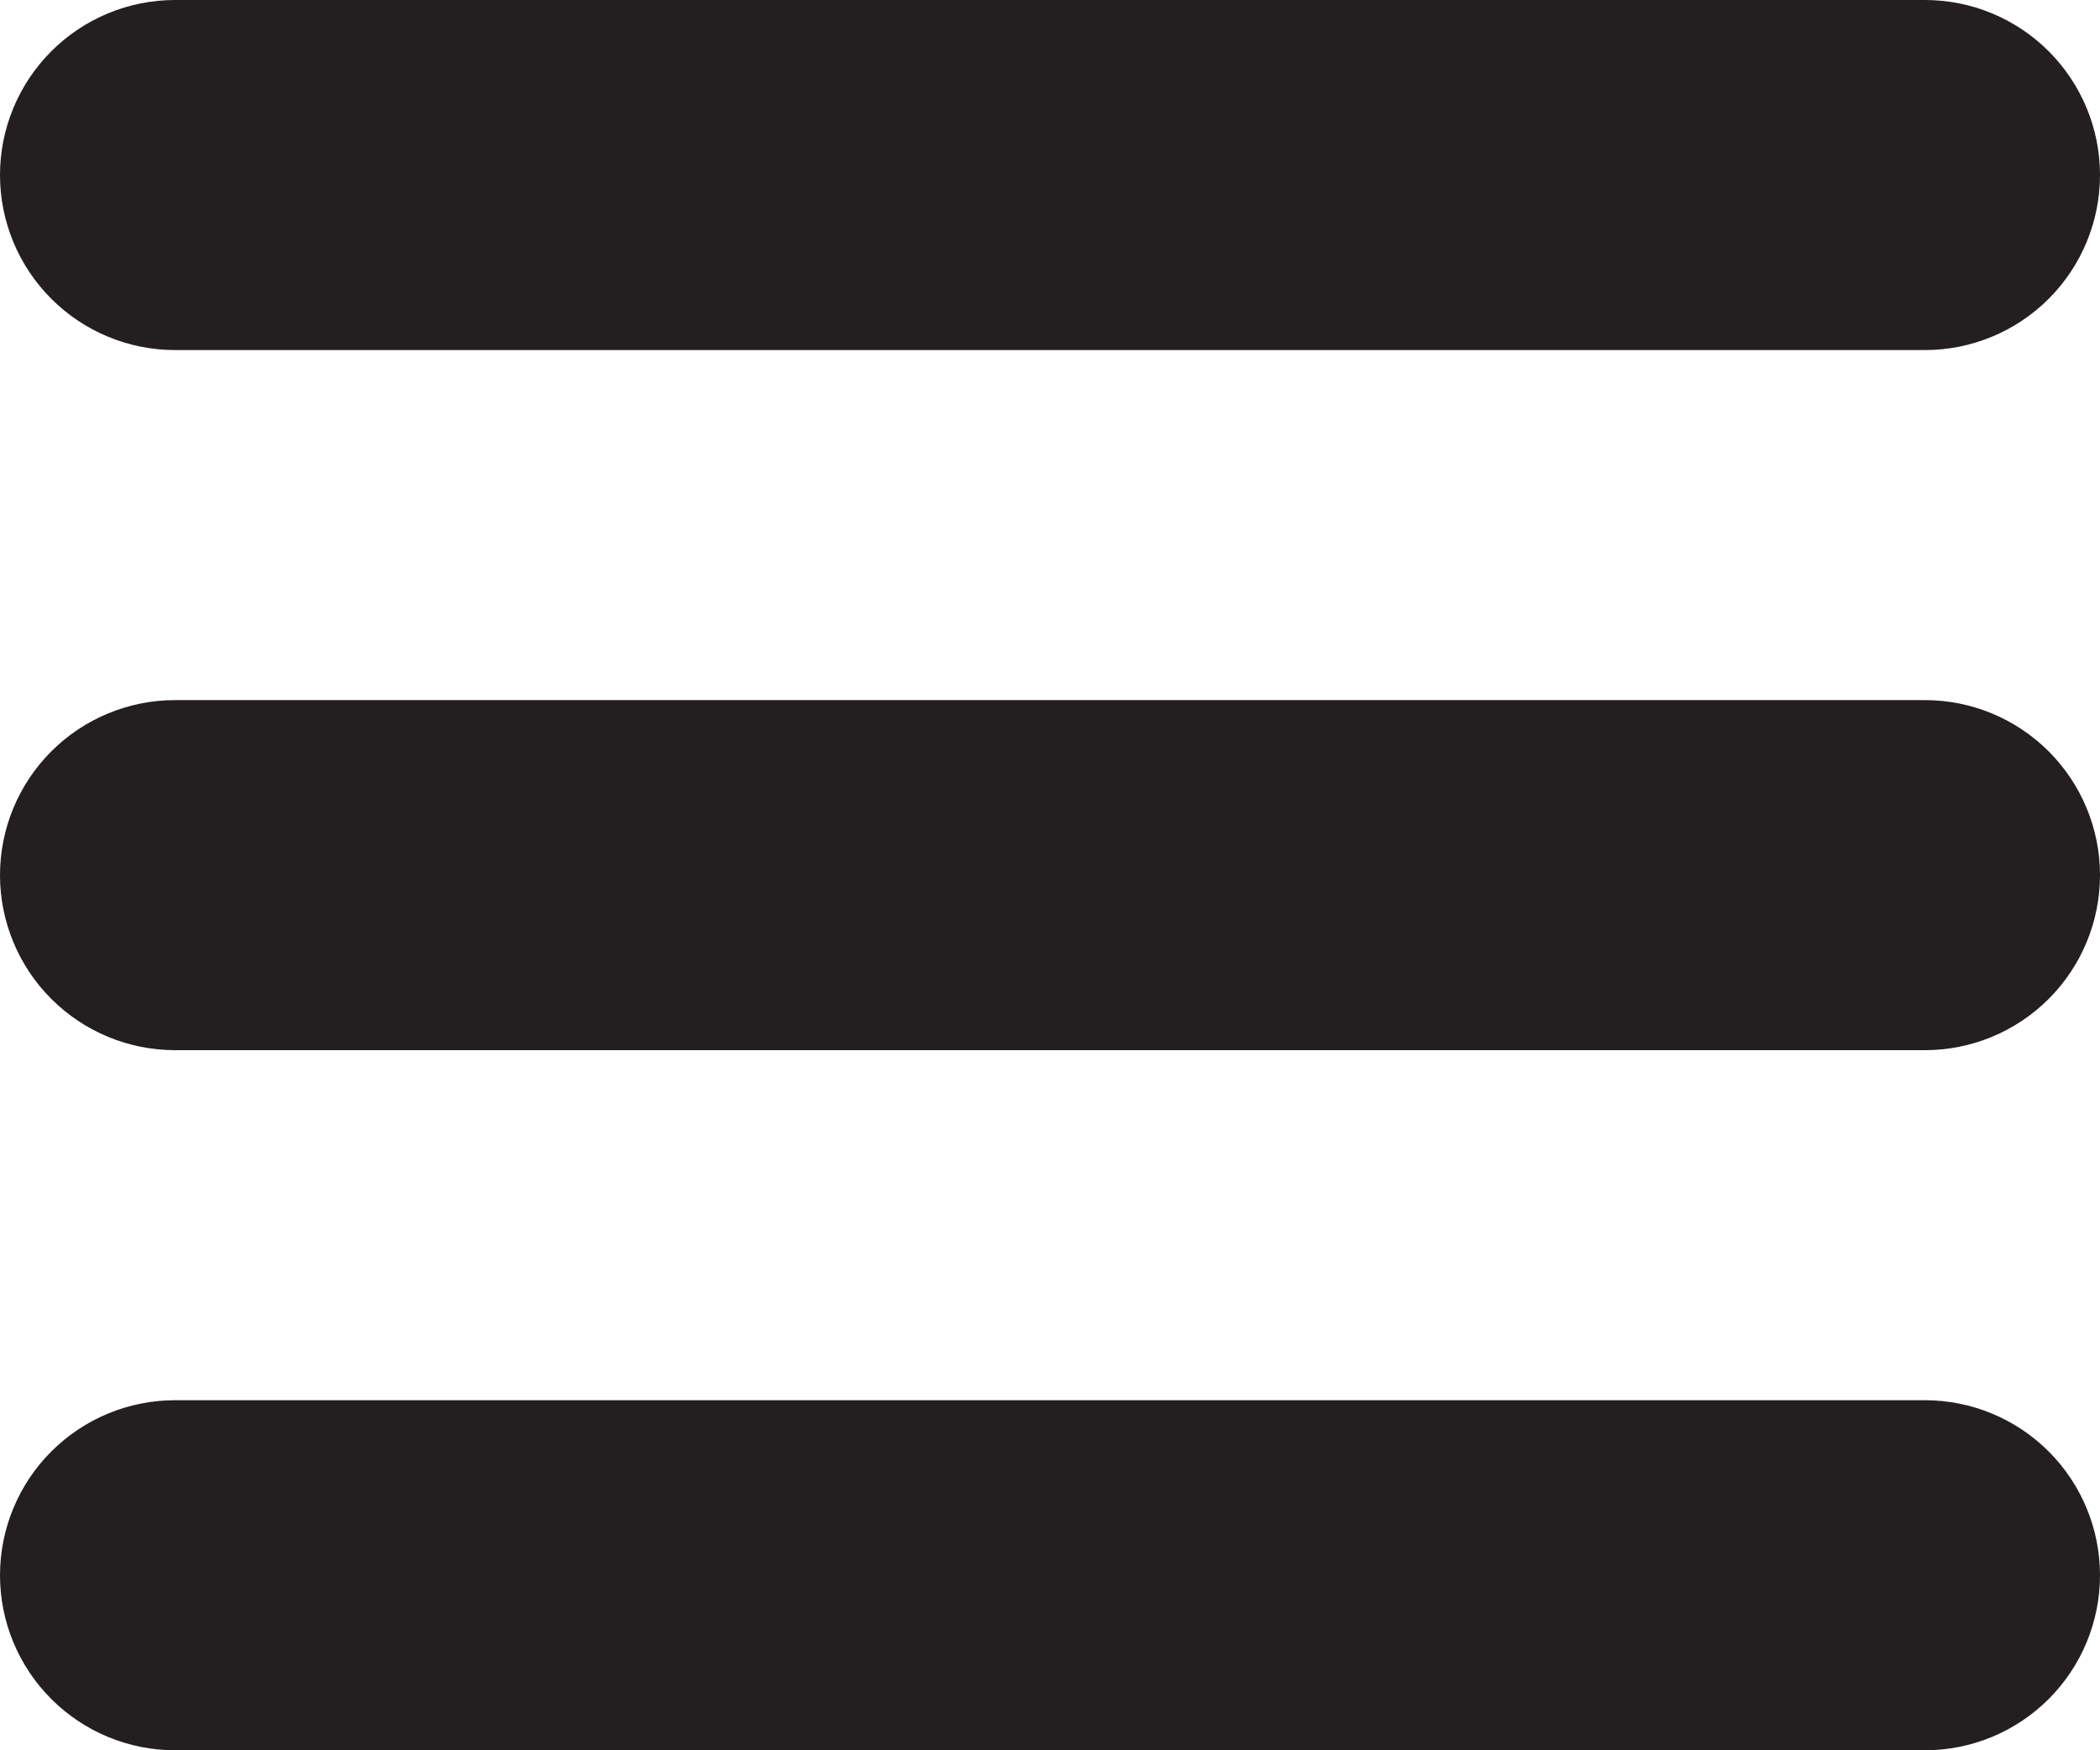 <svg width="24" height="20" viewBox="0 0 24 20" fill="none" xmlns="http://www.w3.org/2000/svg">
<path d="M2 4H22C22.53 4 23.039 3.789 23.414 3.414C23.789 3.039 24 2.53 24 2C24 1.47 23.789 0.961 23.414 0.586C23.039 0.211 22.53 0 22 0H2C1.47 0 0.961 0.211 0.586 0.586C0.211 0.961 0 1.47 0 2C0 2.53 0.211 3.039 0.586 3.414C0.961 3.789 1.47 4 2 4ZM22 8H2C1.47 8 0.961 8.211 0.586 8.586C0.211 8.961 0 9.47 0 10C0 10.53 0.211 11.039 0.586 11.414C0.961 11.789 1.47 12 2 12H22C22.53 12 23.039 11.789 23.414 11.414C23.789 11.039 24 10.53 24 10C24 9.47 23.789 8.961 23.414 8.586C23.039 8.211 22.53 8 22 8ZM22 16H2C1.47 16 0.961 16.211 0.586 16.586C0.211 16.961 0 17.47 0 18C0 18.53 0.211 19.039 0.586 19.414C0.961 19.789 1.47 20 2 20H22C22.53 20 23.039 19.789 23.414 19.414C23.789 19.039 24 18.53 24 18C24 17.47 23.789 16.961 23.414 16.586C23.039 16.211 22.53 16 22 16Z" fill="#231F20"/>
</svg>